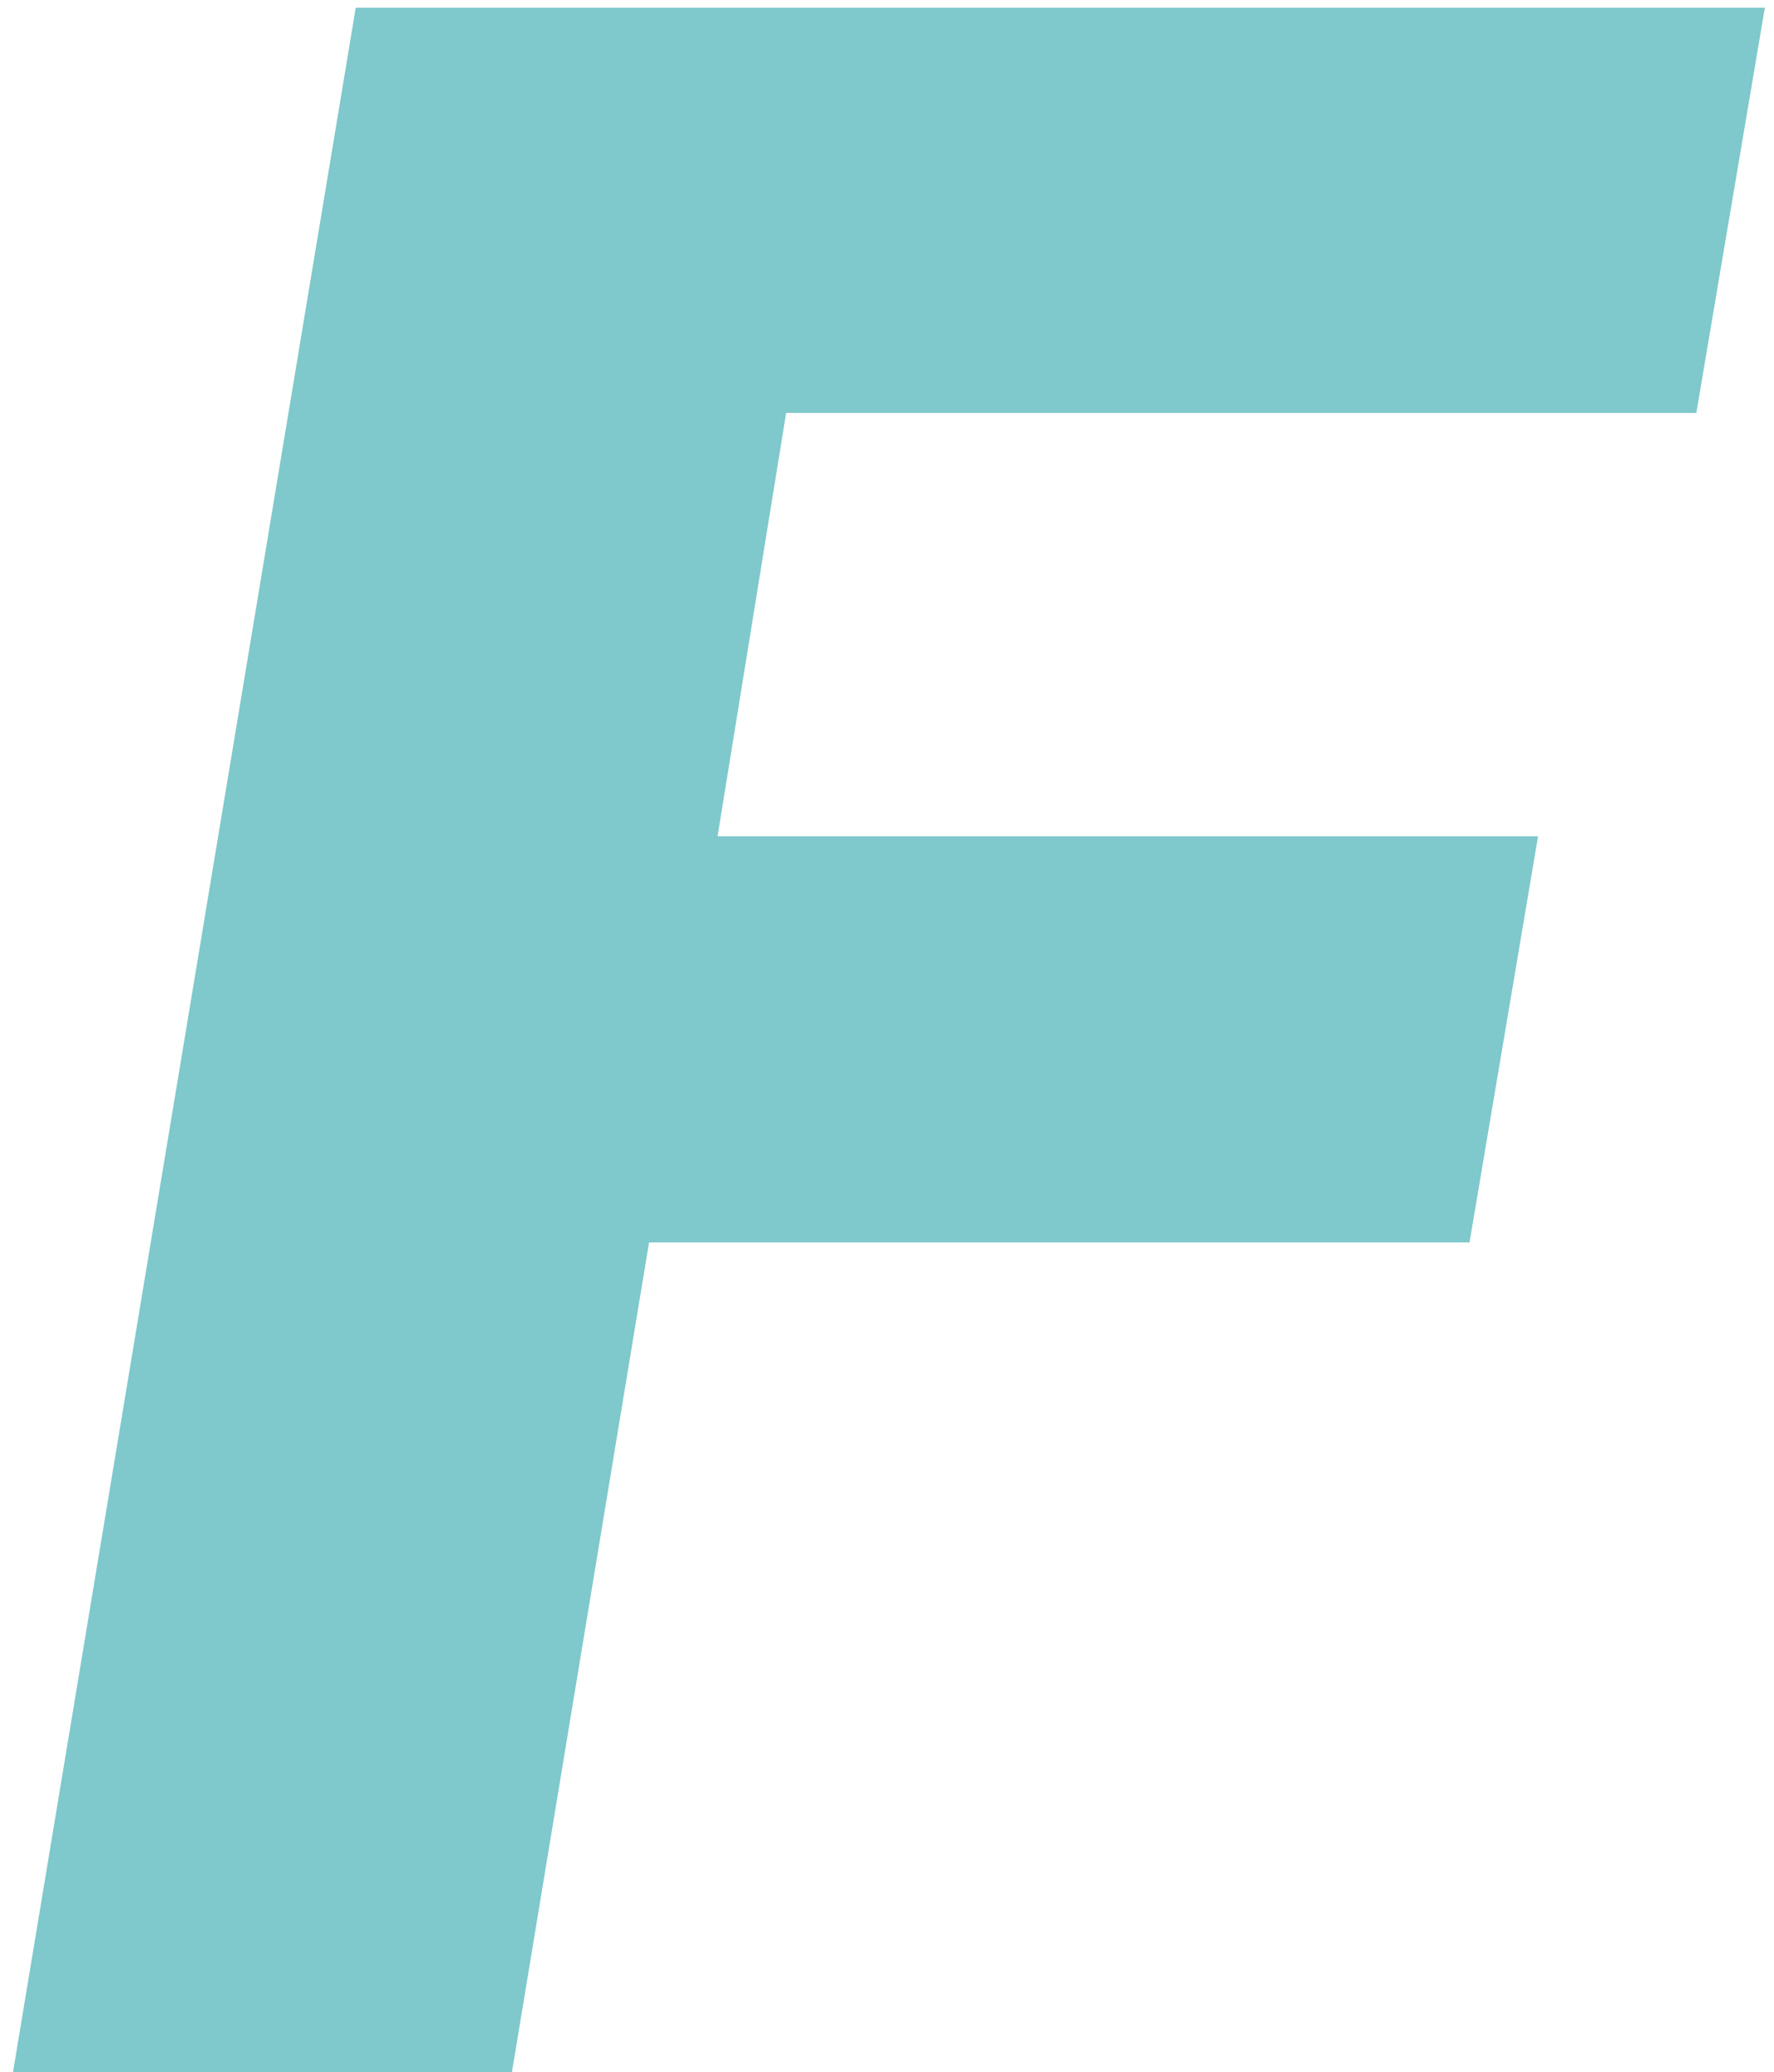 <svg width="125" height="146" viewBox="0 0 125 146" fill="none" xmlns="http://www.w3.org/2000/svg">
<path d="M0.918 146L25.065 0.545H124.355L119.526 29.097H55.392L50.562 58.926H108.375L103.545 87.548H45.733L36.074 146H0.918Z" fill="#7FC8CB"/>
</svg>
